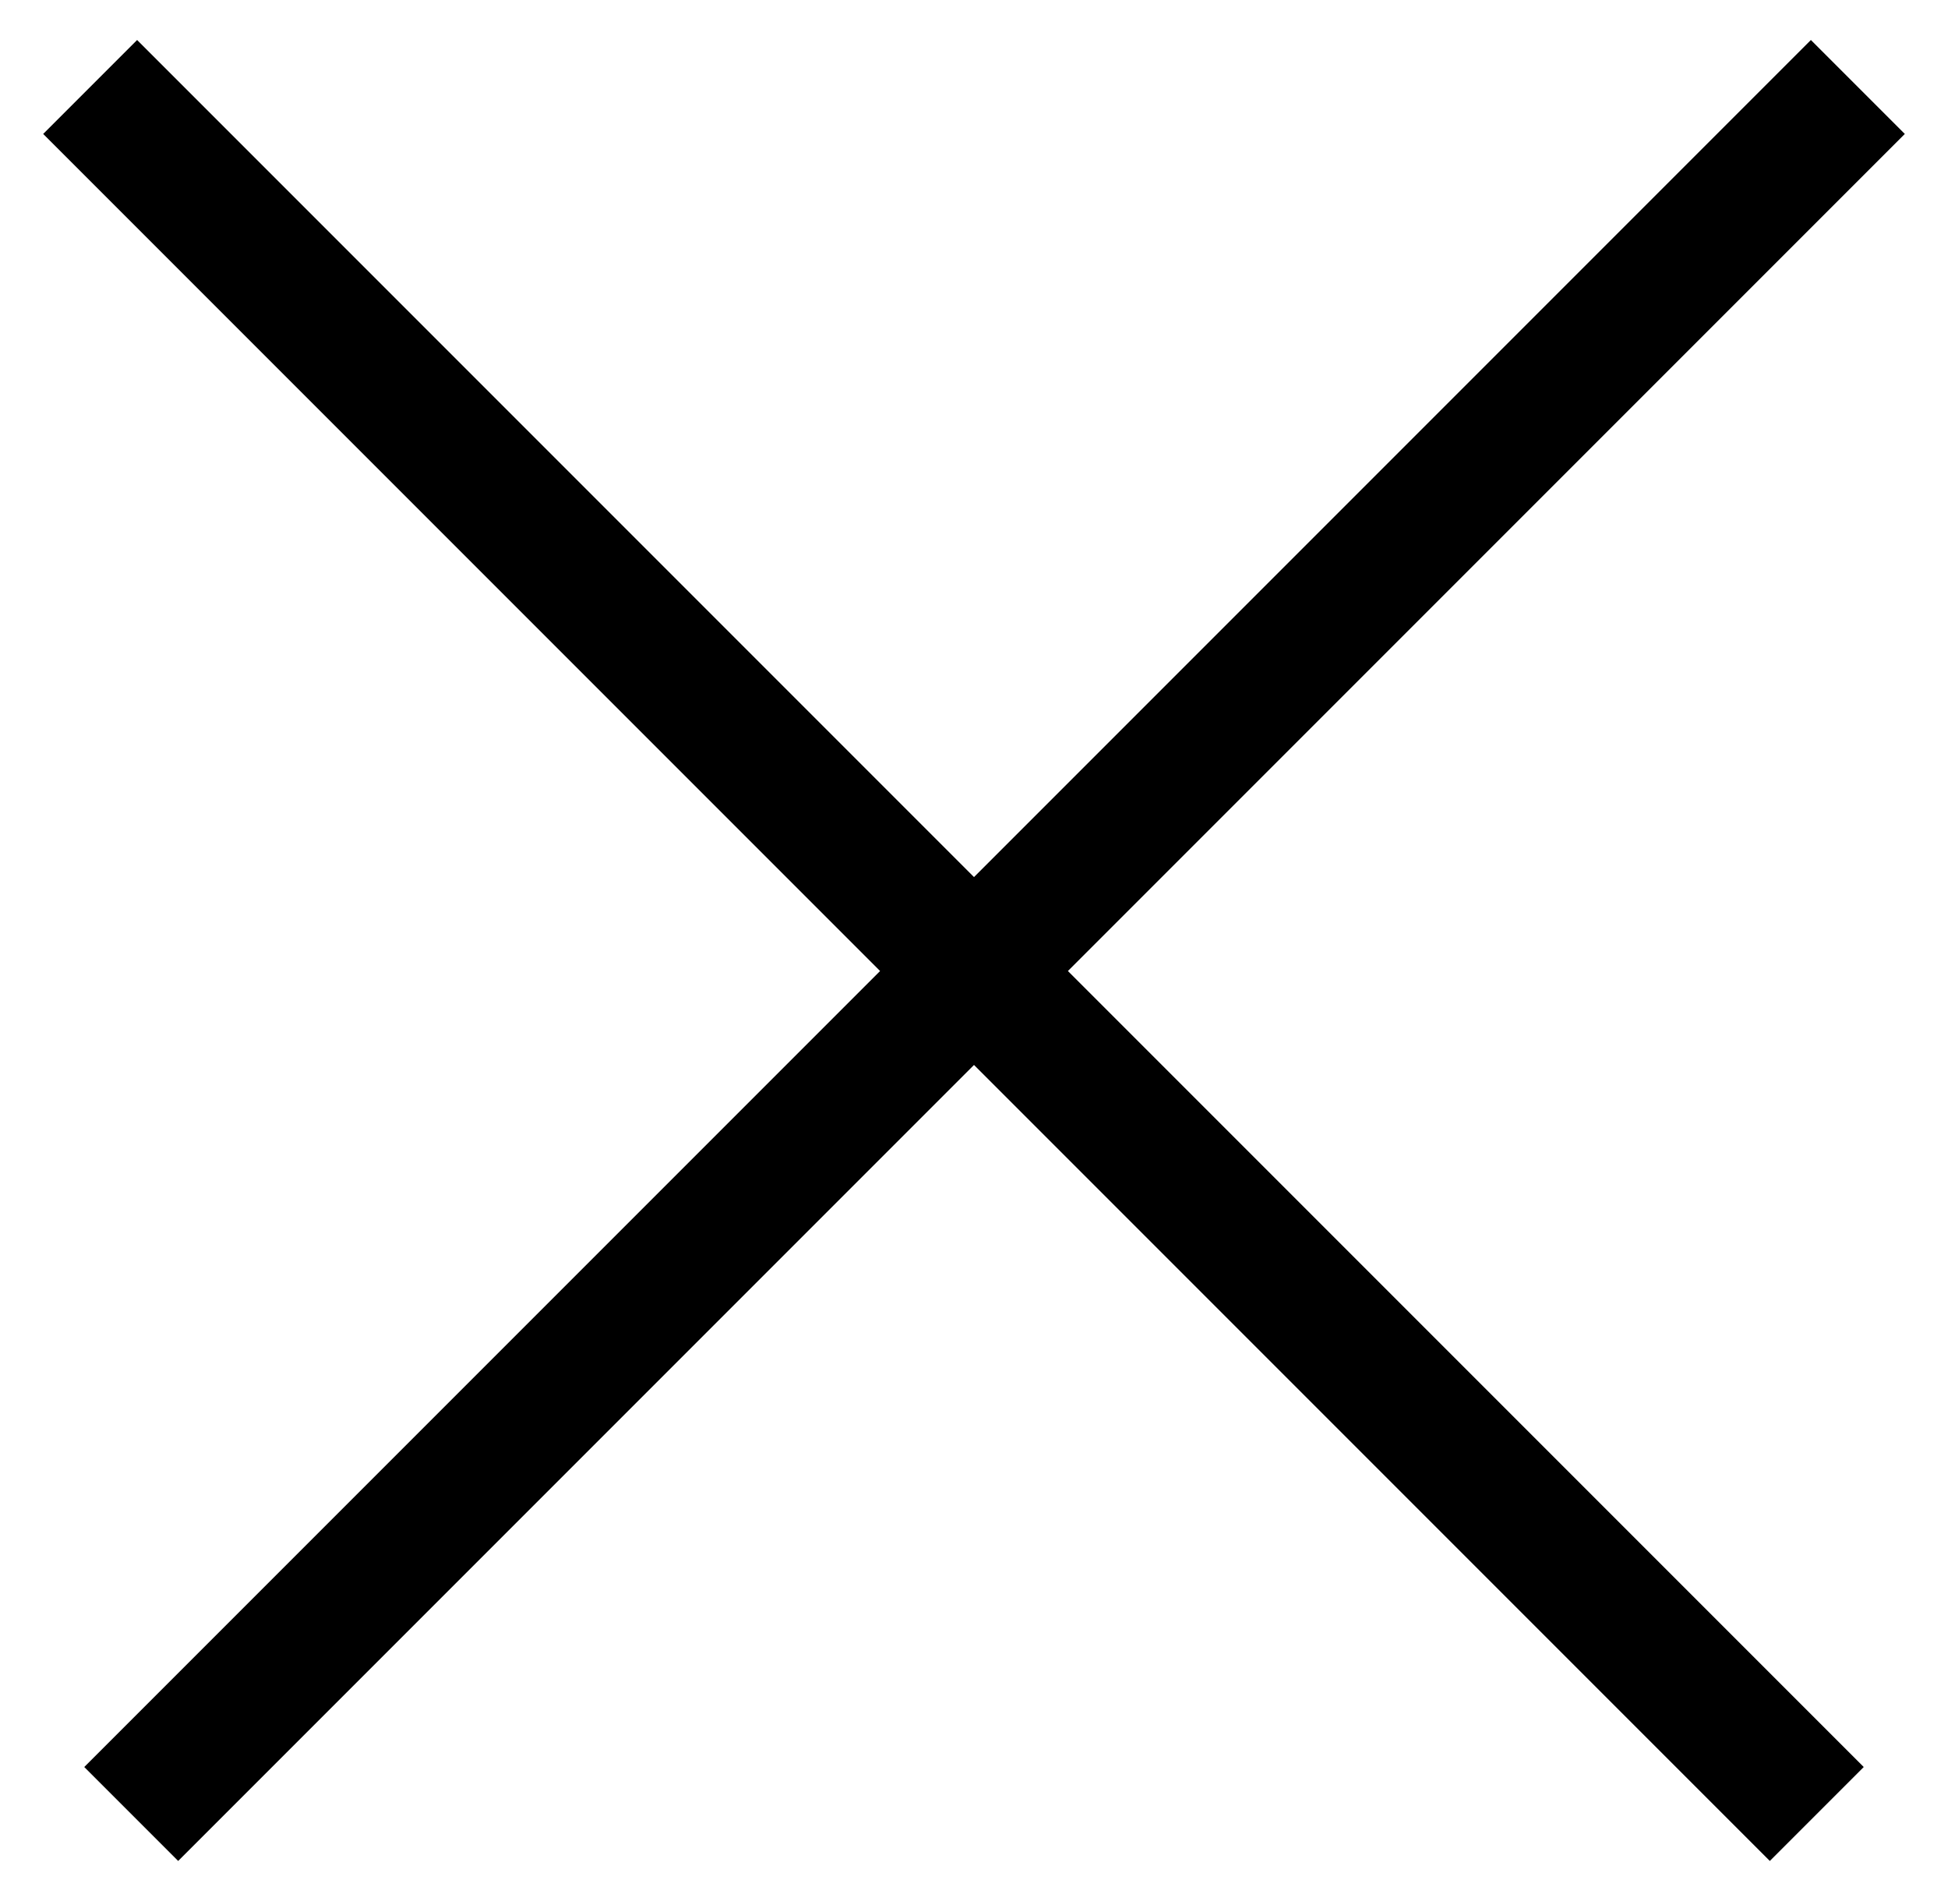 <svg width="44" height="43" viewBox="0 0 44 43" fill="none" xmlns="http://www.w3.org/2000/svg">
<path d="M41.964 1.964L2.964 40.964M41.036 40.964L2.036 1.964" stroke="black" stroke-width="3"/>
</svg>
